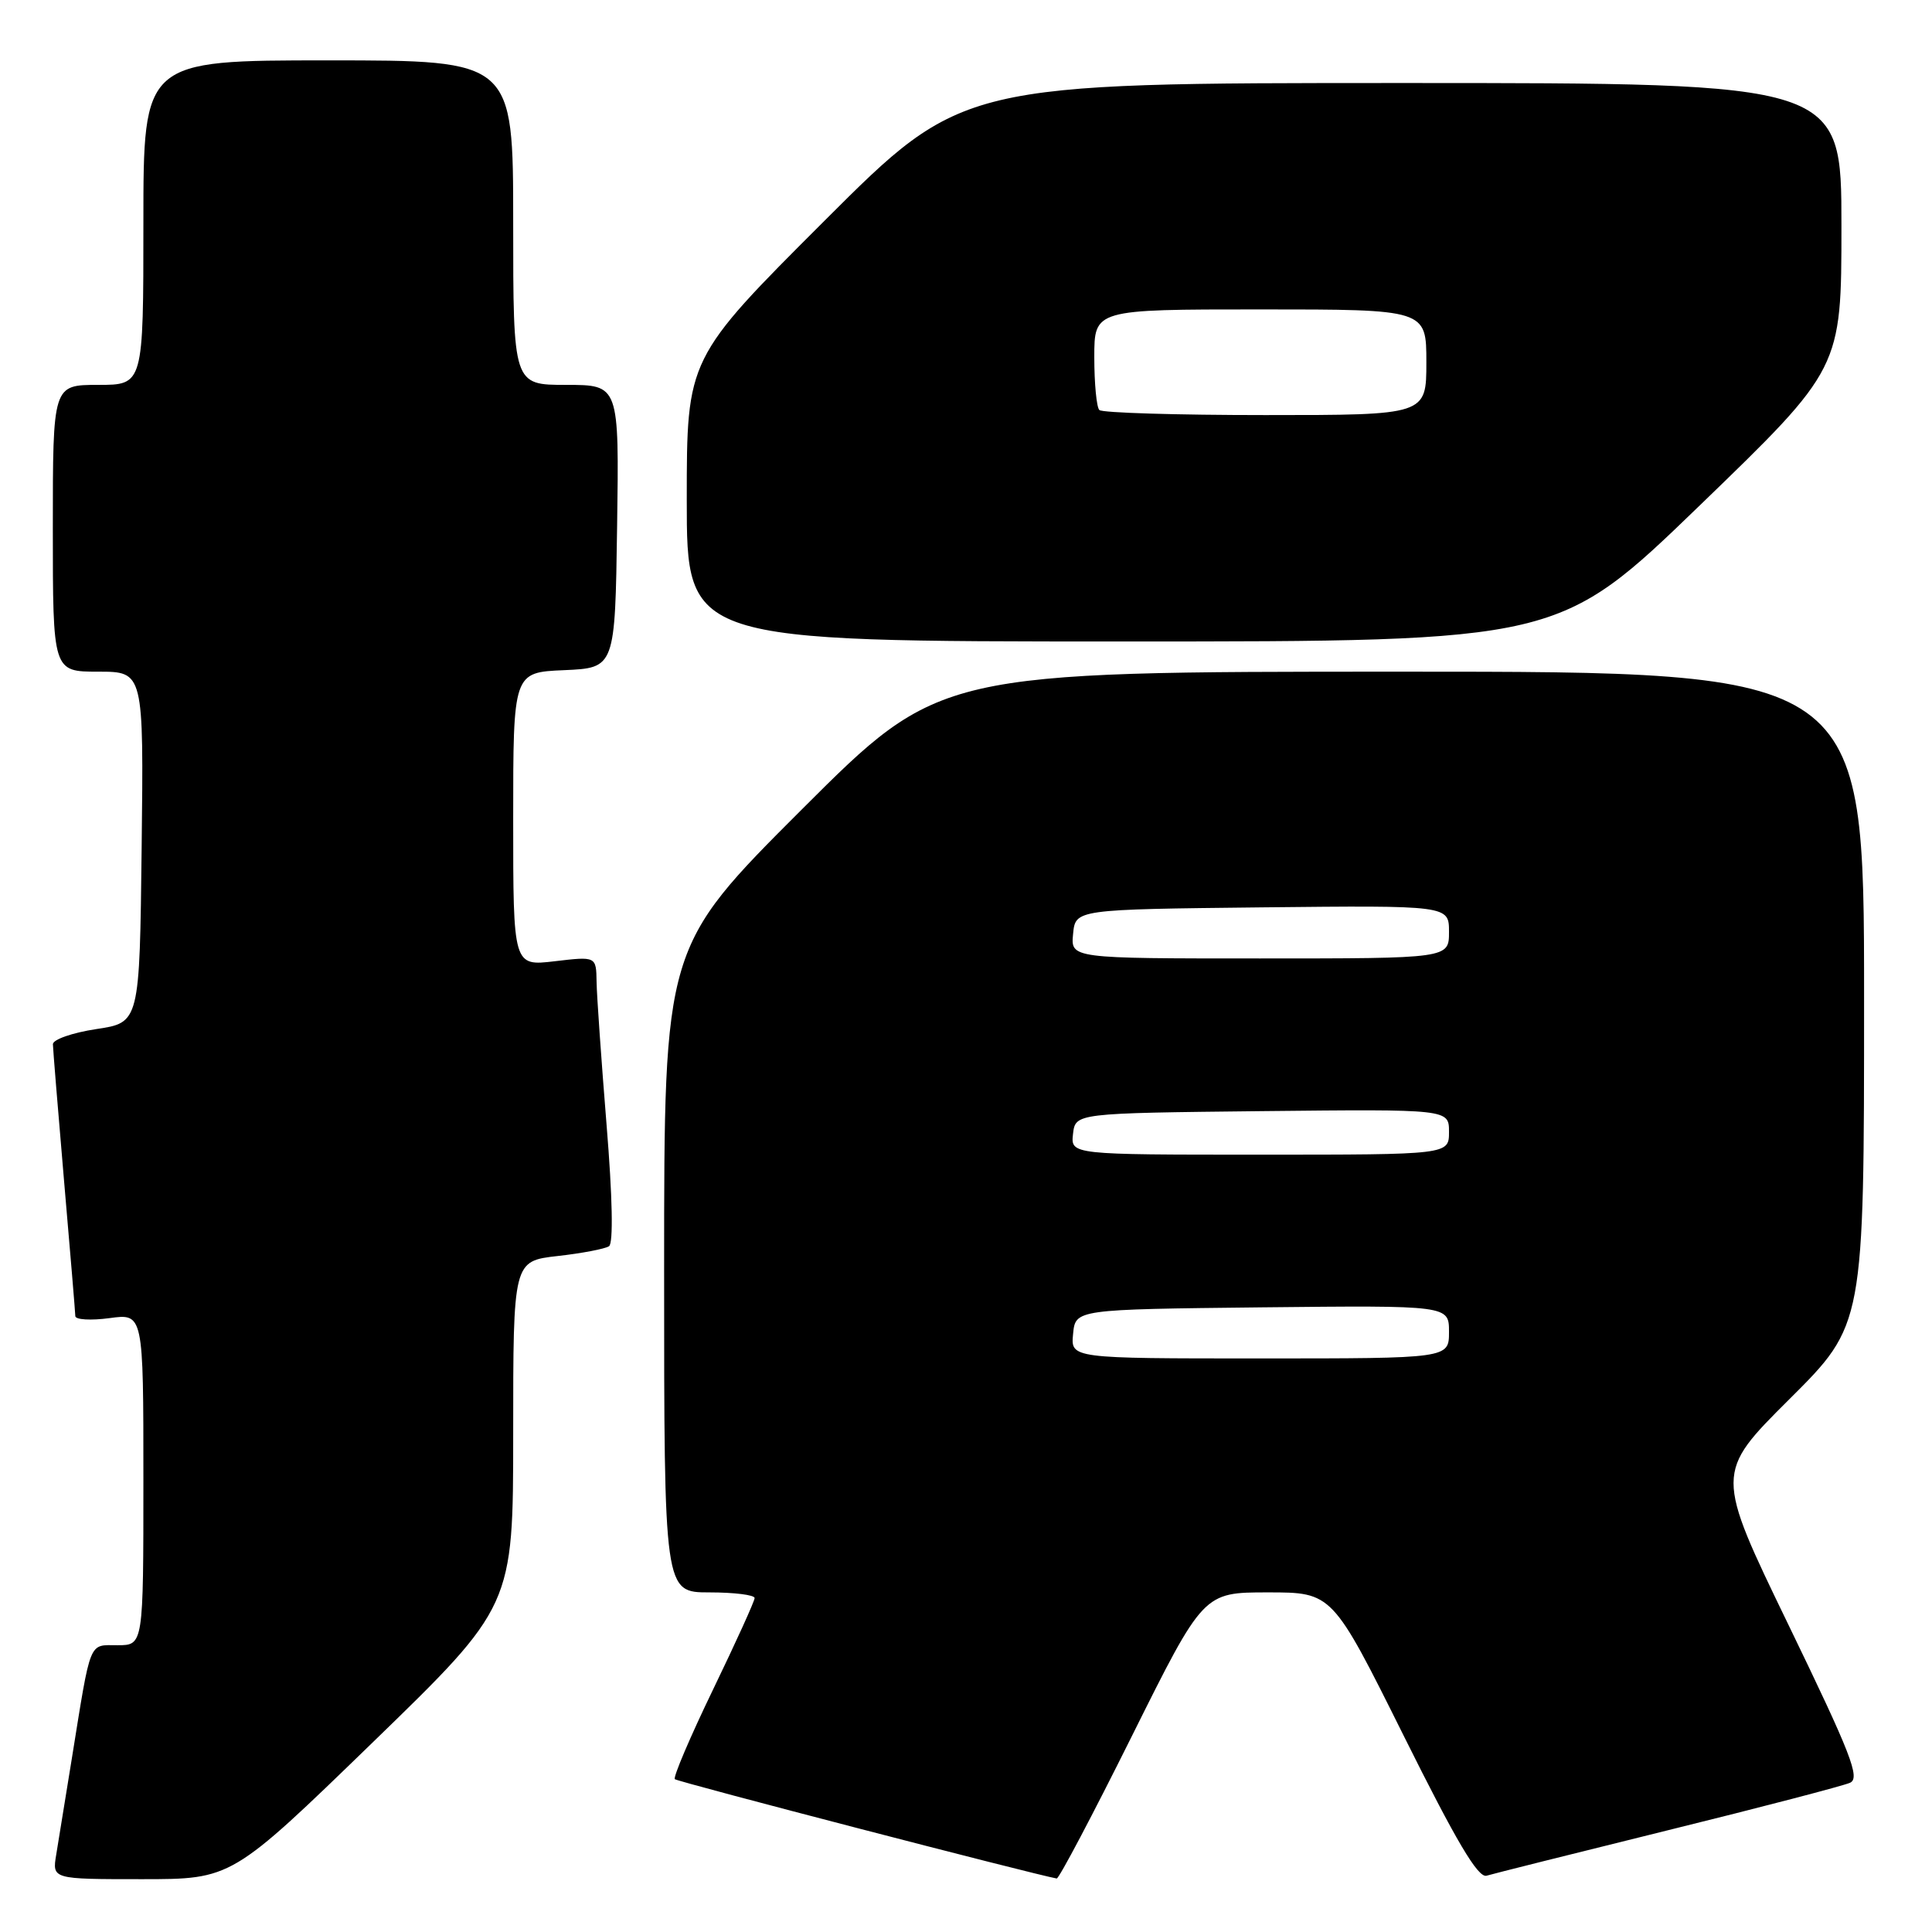 <?xml version="1.0" encoding="UTF-8" standalone="no"?>
<!DOCTYPE svg PUBLIC "-//W3C//DTD SVG 1.1//EN" "http://www.w3.org/Graphics/SVG/1.1/DTD/svg11.dtd" >
<svg xmlns="http://www.w3.org/2000/svg" xmlns:xlink="http://www.w3.org/1999/xlink" version="1.1" viewBox="0 0 256 256">
 <g >
 <path fill="currentColor"
d=" M 49.35 230.91 C 68.00 212.82 68.00 212.82 68.00 189.96 C 68.00 167.10 68.00 167.10 73.88 166.43 C 77.11 166.07 80.18 165.48 80.70 165.13 C 81.28 164.74 81.16 158.63 80.37 149.00 C 79.68 140.47 79.08 131.98 79.05 130.11 C 79.00 126.72 79.00 126.72 73.50 127.37 C 68.00 128.02 68.00 128.02 68.00 108.55 C 68.00 89.09 68.00 89.09 74.75 88.80 C 81.50 88.50 81.50 88.50 81.77 69.75 C 82.04 51.00 82.04 51.00 75.02 51.00 C 68.00 51.00 68.00 51.00 68.00 29.50 C 68.00 8.00 68.00 8.00 43.50 8.00 C 19.00 8.00 19.00 8.00 19.00 29.50 C 19.00 51.00 19.00 51.00 13.00 51.00 C 7.00 51.00 7.00 51.00 7.00 70.00 C 7.00 89.00 7.00 89.00 13.02 89.00 C 19.04 89.00 19.04 89.00 18.77 112.25 C 18.50 135.50 18.50 135.50 12.75 136.36 C 9.59 136.84 7.01 137.74 7.01 138.36 C 7.02 138.99 7.69 147.15 8.49 156.50 C 9.30 165.85 9.97 173.90 9.98 174.39 C 9.99 174.87 12.03 174.99 14.50 174.66 C 19.00 174.04 19.00 174.04 19.00 196.02 C 19.00 218.00 19.00 218.00 15.58 218.00 C 11.71 218.00 12.09 217.07 9.52 233.00 C 8.68 238.22 7.75 243.96 7.45 245.75 C 6.91 249.00 6.91 249.00 18.80 249.00 C 30.70 249.00 30.70 249.00 49.35 230.91 Z  M 150.00 230.00 C 159.46 211.00 159.46 211.00 168.00 211.00 C 176.54 211.00 176.54 211.00 186.00 230.00 C 193.00 244.07 195.85 248.87 196.98 248.54 C 197.81 248.29 208.62 245.58 221.00 242.52 C 233.38 239.47 244.23 236.63 245.13 236.23 C 246.52 235.61 245.30 232.48 237.01 215.36 C 227.25 195.21 227.25 195.21 237.12 185.38 C 247.00 175.54 247.00 175.54 247.00 132.27 C 247.00 89.00 247.00 89.00 185.76 89.00 C 124.52 89.00 124.52 89.00 106.26 107.24 C 88.00 125.48 88.00 125.48 88.00 168.24 C 88.00 211.00 88.00 211.00 94.00 211.00 C 97.30 211.00 100.00 211.34 99.99 211.75 C 99.99 212.16 97.50 217.63 94.47 223.90 C 91.44 230.17 89.17 235.50 89.42 235.75 C 89.76 236.10 137.06 248.39 140.02 248.91 C 140.31 248.96 144.80 240.45 150.00 230.00 Z  M 225.28 66.92 C 244.00 48.83 244.00 48.83 244.00 29.92 C 244.00 11.00 244.00 11.00 185.76 11.00 C 127.52 11.00 127.52 11.00 109.26 29.24 C 91.00 47.48 91.00 47.48 91.00 66.24 C 91.00 85.00 91.00 85.00 148.78 85.00 C 206.57 85.00 206.57 85.00 225.28 66.92 Z  M 142.19 176.75 C 142.50 173.50 142.50 173.50 167.25 173.23 C 192.00 172.97 192.00 172.97 192.00 176.48 C 192.00 180.00 192.00 180.00 166.94 180.00 C 141.87 180.00 141.87 180.00 142.19 176.75 Z  M 142.18 150.25 C 142.50 147.50 142.50 147.50 167.25 147.23 C 192.00 146.97 192.00 146.97 192.00 149.98 C 192.00 153.00 192.00 153.00 166.93 153.00 C 141.87 153.00 141.87 153.00 142.18 150.25 Z  M 142.19 123.75 C 142.50 120.50 142.50 120.50 167.25 120.23 C 192.00 119.97 192.00 119.97 192.00 123.48 C 192.00 127.00 192.00 127.00 166.94 127.00 C 141.87 127.00 141.87 127.00 142.19 123.75 Z  M 145.67 54.33 C 145.30 53.97 145.00 50.82 145.00 47.33 C 145.00 41.00 145.00 41.00 167.00 41.00 C 189.00 41.00 189.00 41.00 189.00 48.00 C 189.00 55.00 189.00 55.00 167.67 55.00 C 155.93 55.00 146.03 54.70 145.67 54.33 Z "/>
</g>
</svg>